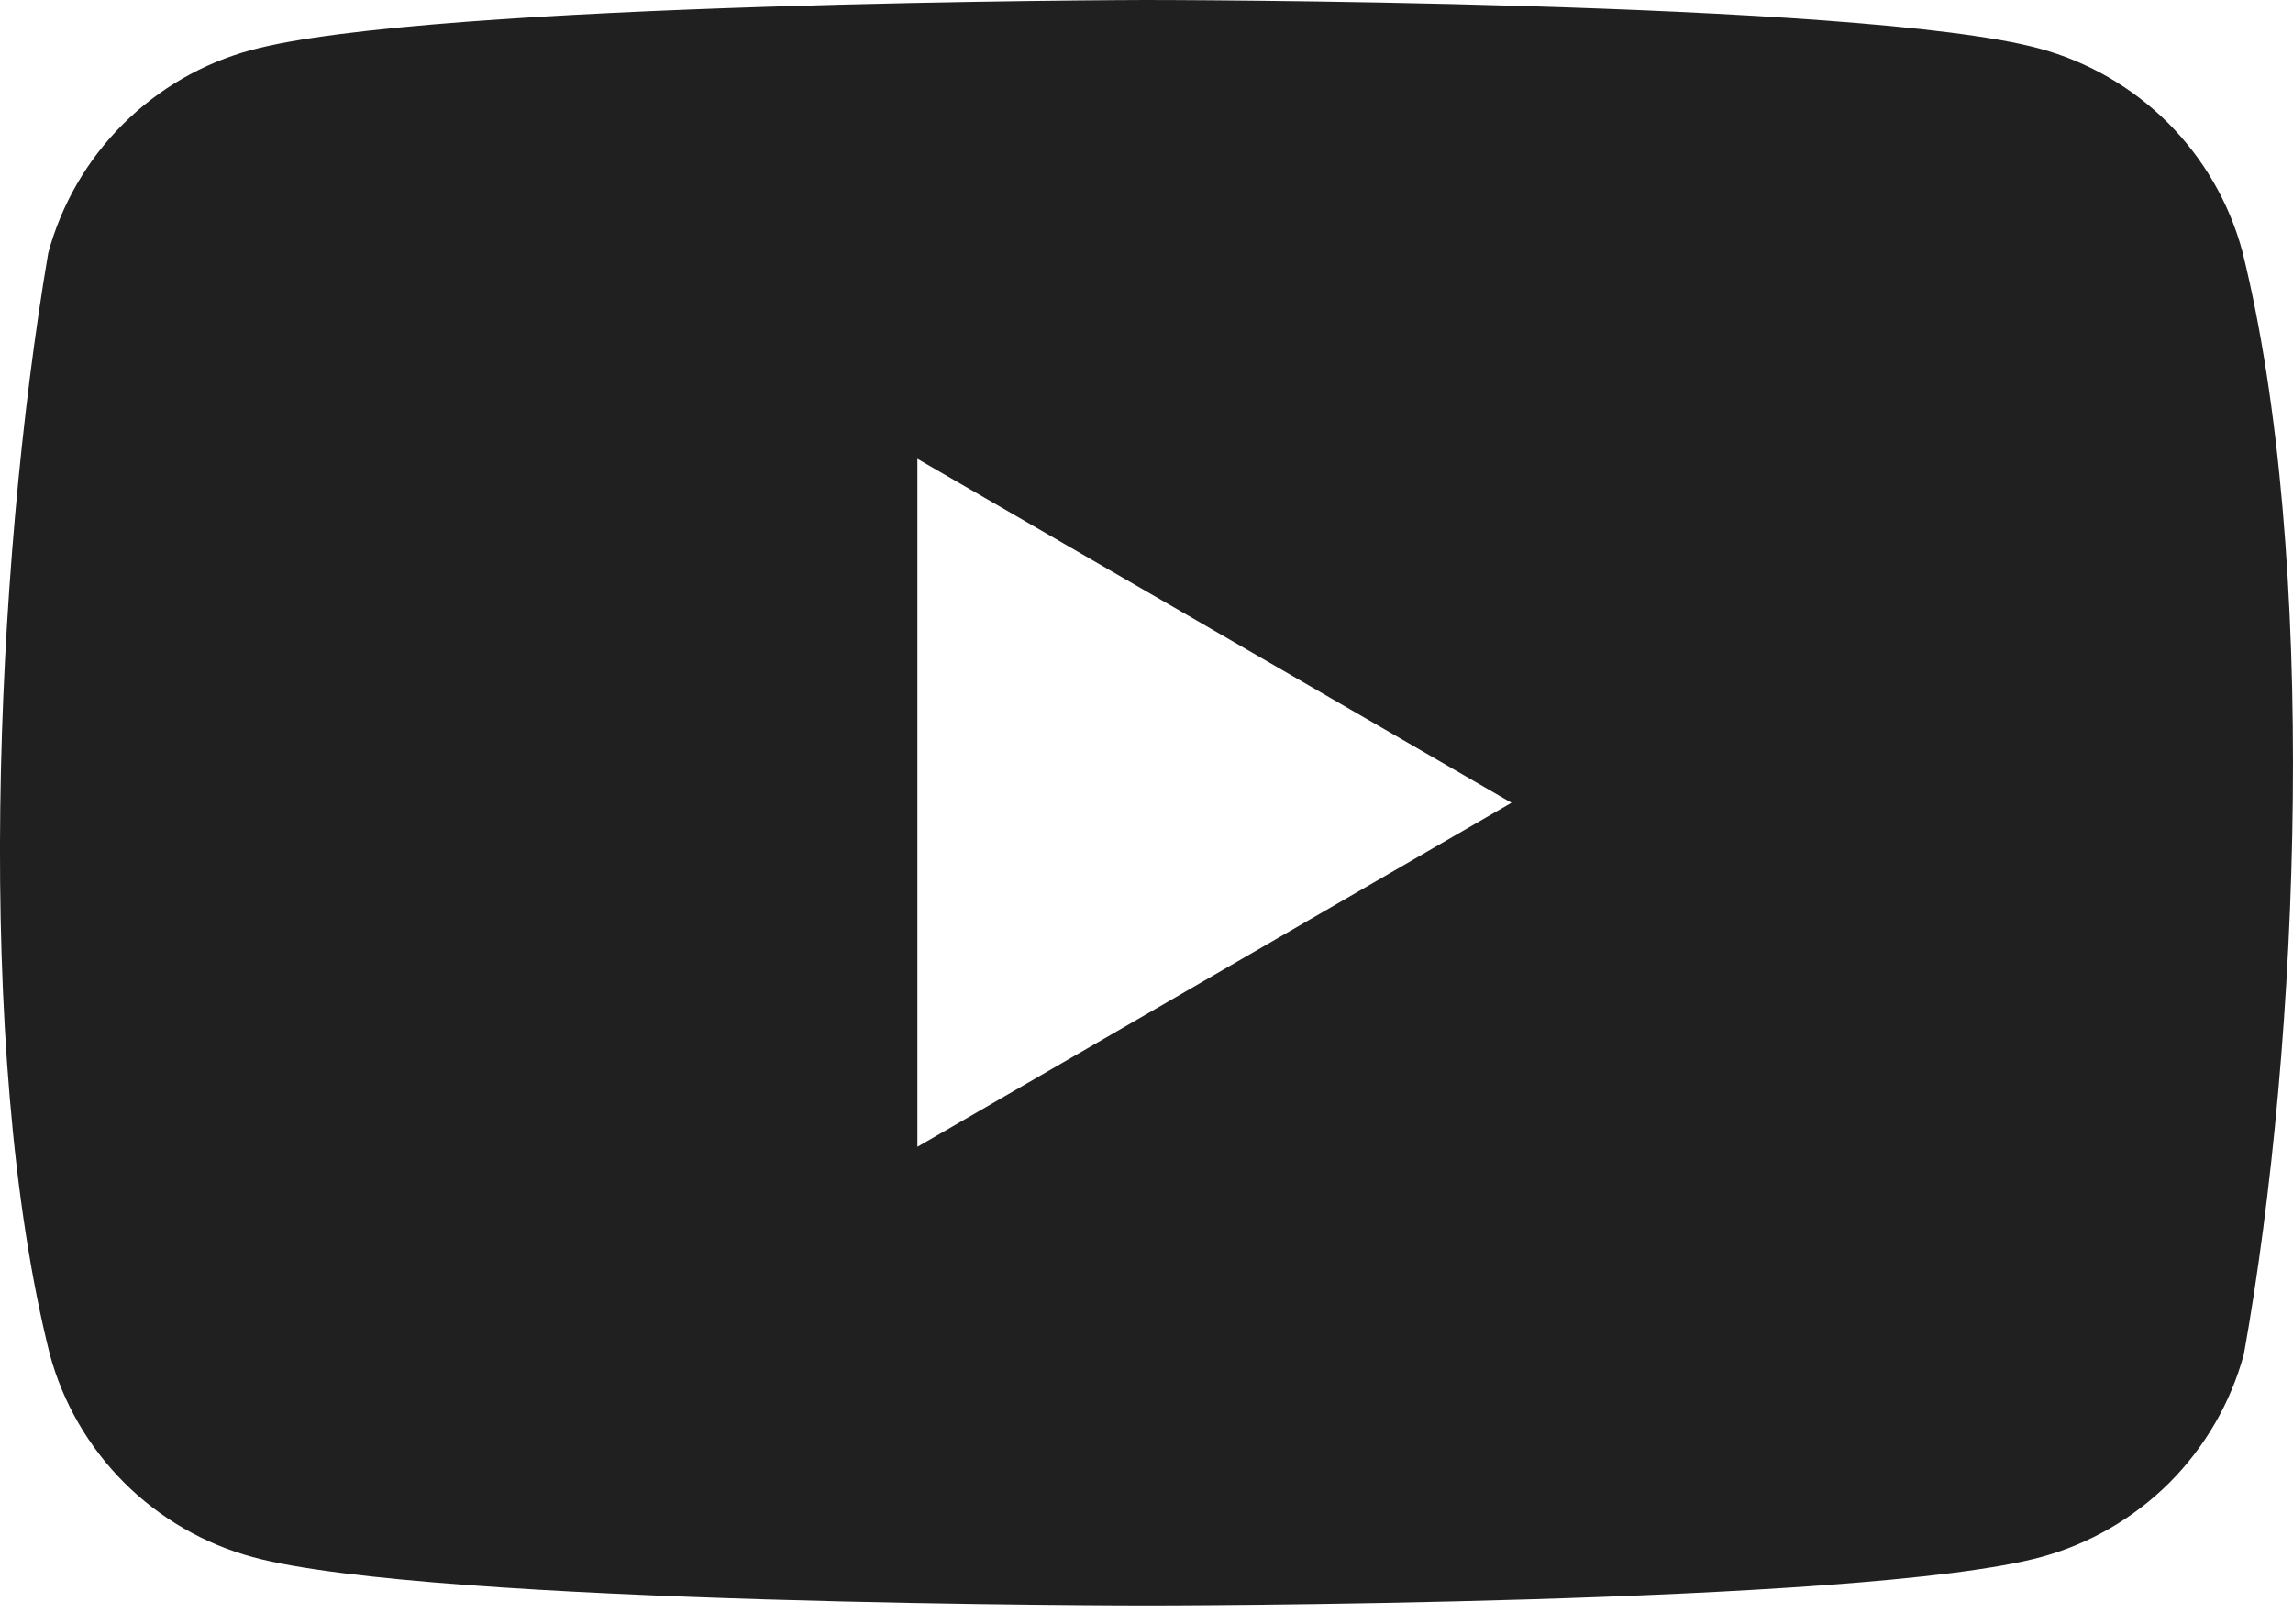 <svg width="24" height="17" viewBox="0 0 24 17" fill="#202020" xmlns="http://www.w3.org/2000/svg">
<path fill-rule="evenodd" clip-rule="evenodd" d="M22.692 1.287C23.064 1.66 23.333 2.124 23.47 2.632C24.263 5.823 24.08 10.863 23.486 14.177C23.348 14.685 23.079 15.149 22.707 15.522C22.334 15.894 21.87 16.163 21.362 16.301C19.499 16.808 12.003 16.808 12.003 16.808C12.003 16.808 4.507 16.808 2.645 16.301C2.136 16.163 1.672 15.894 1.3 15.522C0.927 15.149 0.658 14.685 0.521 14.177C-0.277 11 -0.058 5.957 0.505 2.648C0.643 2.139 0.912 1.675 1.284 1.303C1.657 0.93 2.121 0.661 2.629 0.524C4.492 0.016 11.988 0 11.988 0C11.988 0 19.484 0 21.346 0.508C21.855 0.646 22.319 0.915 22.692 1.287ZM15.82 8.404L9.602 12.006V4.803L15.82 8.404Z" fill="#202020"/>
</svg>
